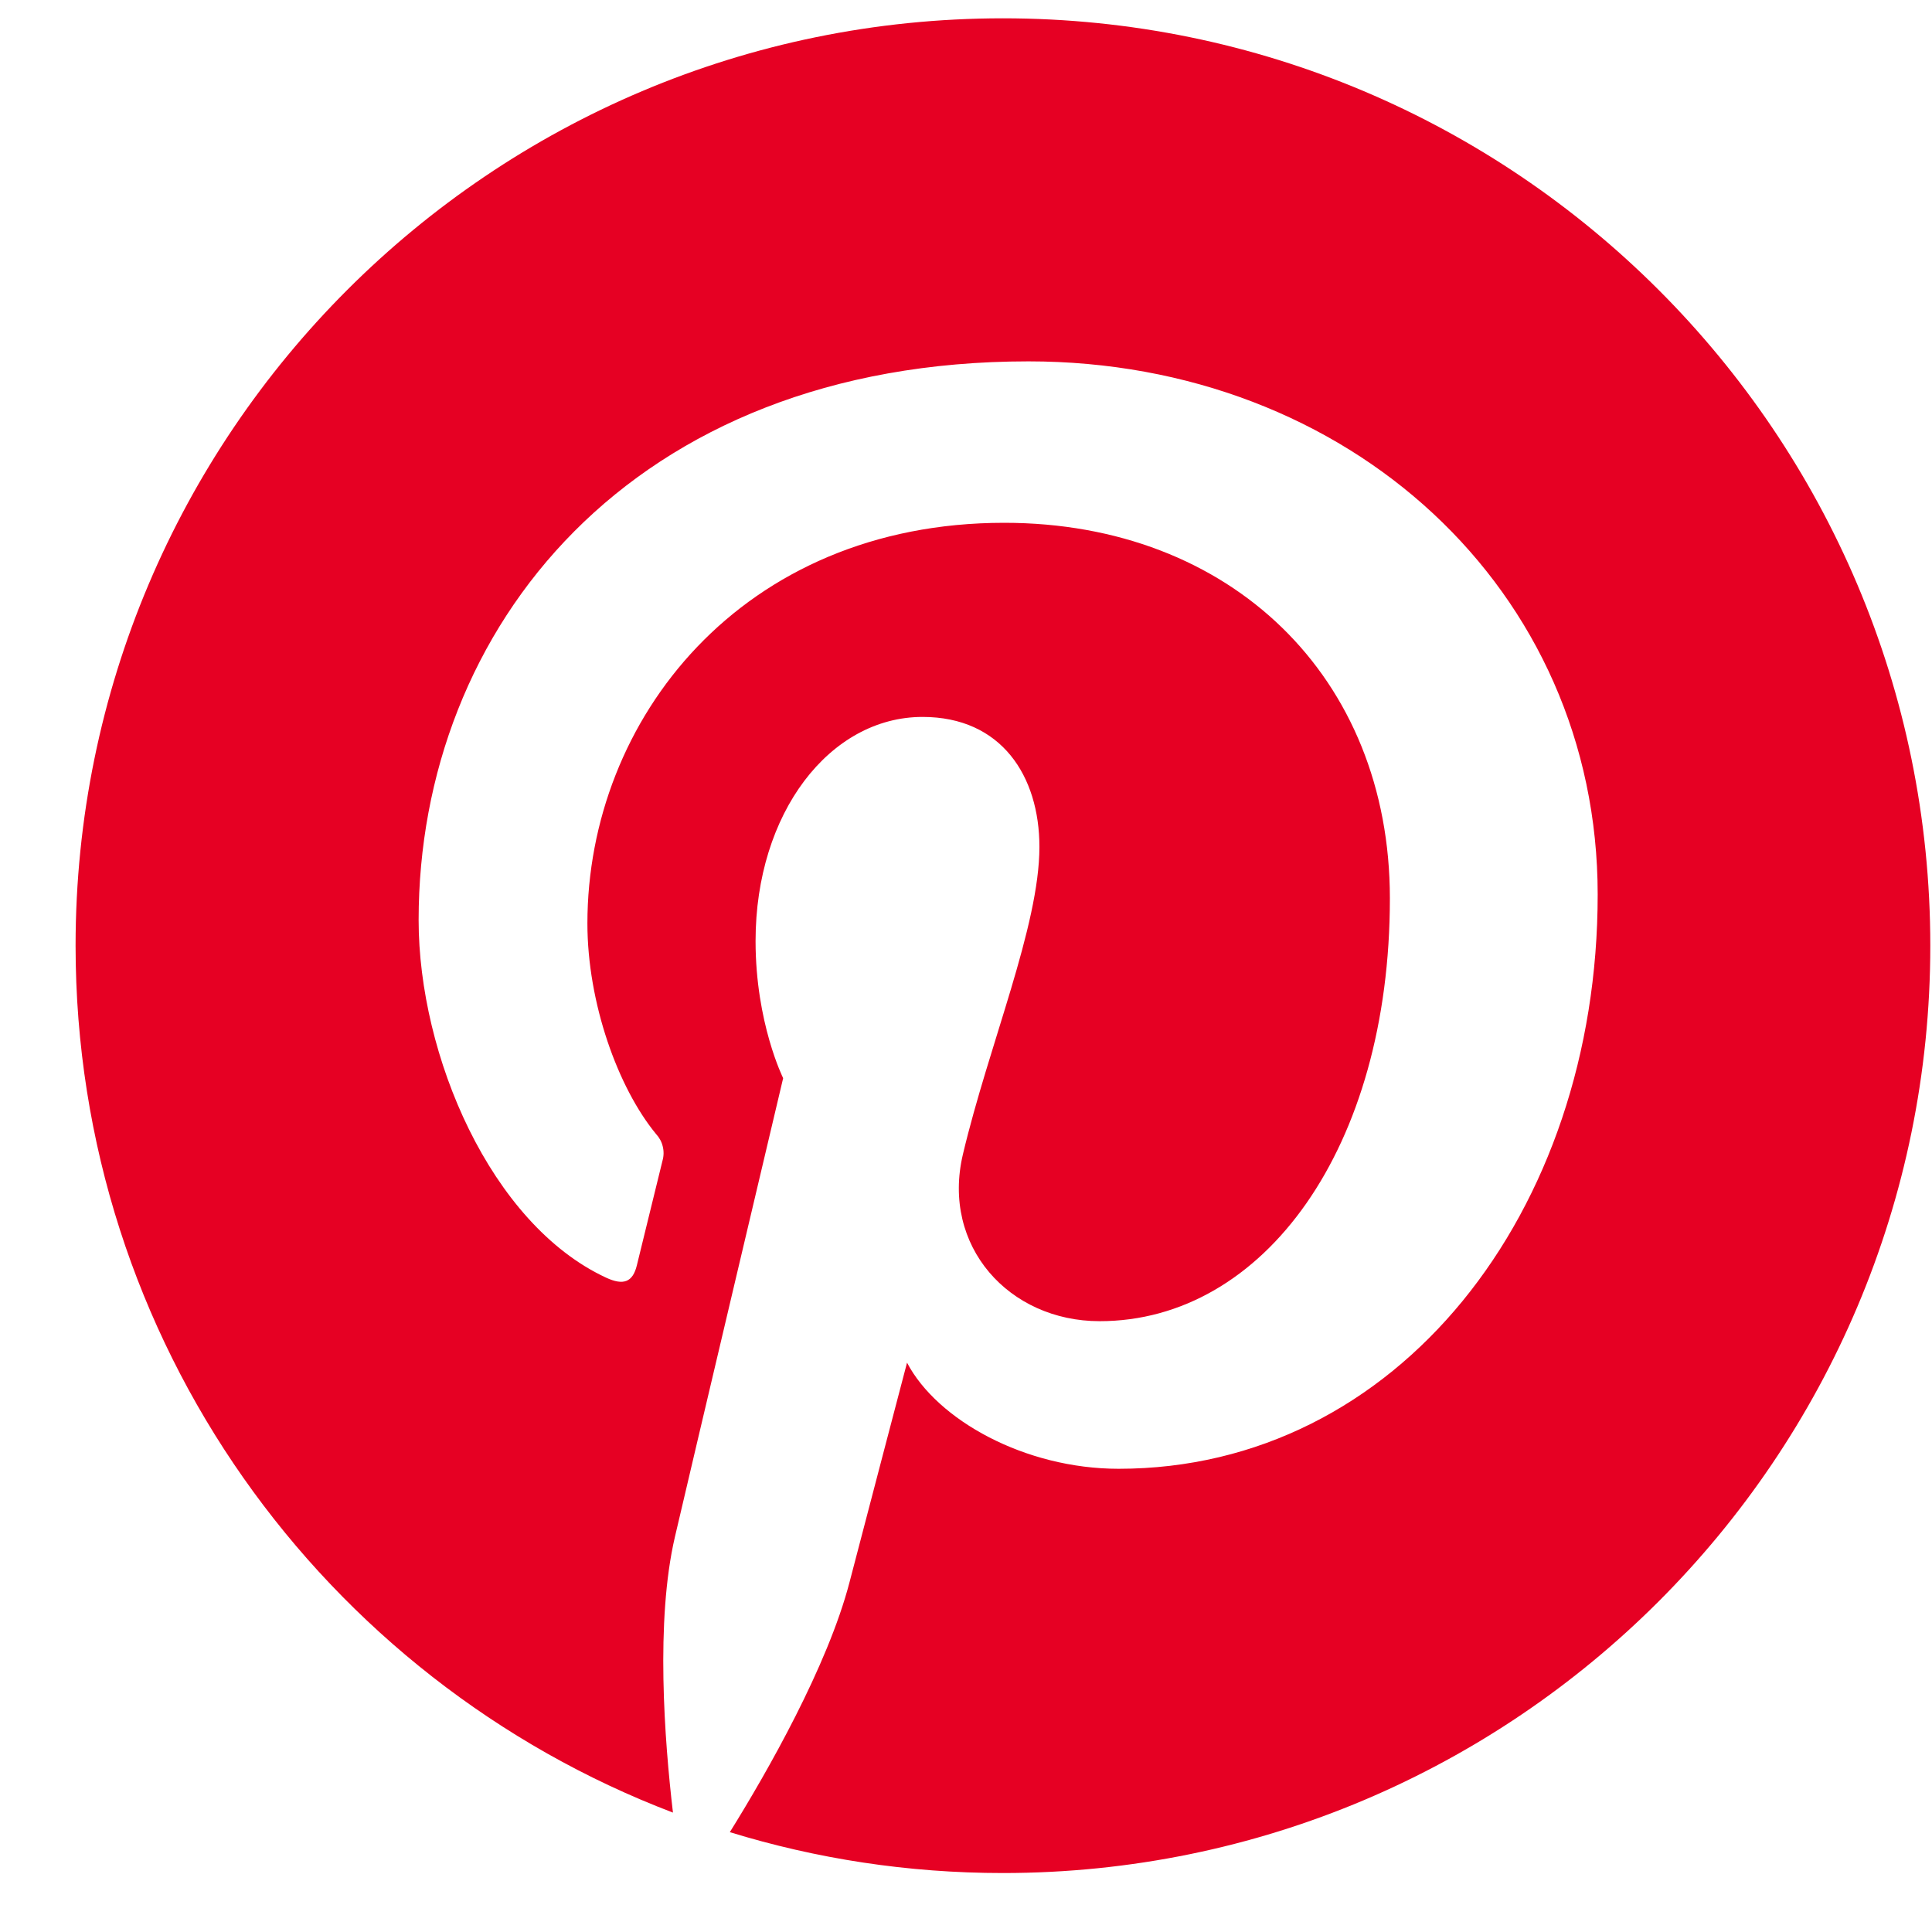 <svg width="25" height="25" viewBox="0 0 25 25" fill="none" xmlns="http://www.w3.org/2000/svg">
<g clip-path="url(#clip0_2_352)">
<path d="M0.978 12.237C0.978 17.36 4.189 21.734 8.708 23.455C8.598 22.518 8.481 20.973 8.733 19.889C8.95 18.957 10.134 13.951 10.134 13.951C10.134 13.951 9.777 13.236 9.777 12.177C9.777 10.517 10.739 9.277 11.938 9.277C12.958 9.277 13.45 10.042 13.45 10.959C13.45 11.984 12.797 13.516 12.46 14.937C12.179 16.126 13.057 17.096 14.229 17.096C16.352 17.096 17.985 14.857 17.985 11.625C17.985 8.764 15.929 6.765 12.994 6.765C9.596 6.765 7.601 9.314 7.601 11.949C7.601 12.976 7.996 14.076 8.49 14.675C8.532 14.72 8.562 14.775 8.576 14.835C8.591 14.895 8.59 14.958 8.573 15.018C8.482 15.396 8.28 16.207 8.241 16.373C8.188 16.591 8.068 16.638 7.841 16.532C6.349 15.838 5.417 13.657 5.417 11.905C5.417 8.136 8.154 4.676 13.309 4.676C17.453 4.676 20.674 7.629 20.674 11.575C20.674 15.692 18.079 19.006 14.475 19.006C13.264 19.006 12.127 18.376 11.737 17.633C11.737 17.633 11.138 19.915 10.993 20.473C10.711 21.557 9.929 22.929 9.444 23.708C10.562 24.052 11.748 24.237 12.978 24.237C19.605 24.237 24.978 18.864 24.978 12.237C24.978 5.61 19.605 0.237 12.978 0.237C6.351 0.237 0.978 5.61 0.978 12.237Z" fill="#E60023"/>
</g>
<defs>
<clipPath id="clip0_2_352">
<rect width="24" height="24" fill="white" transform="translate(0.978 0.237)"/>
</clipPath>
</defs>
</svg>
